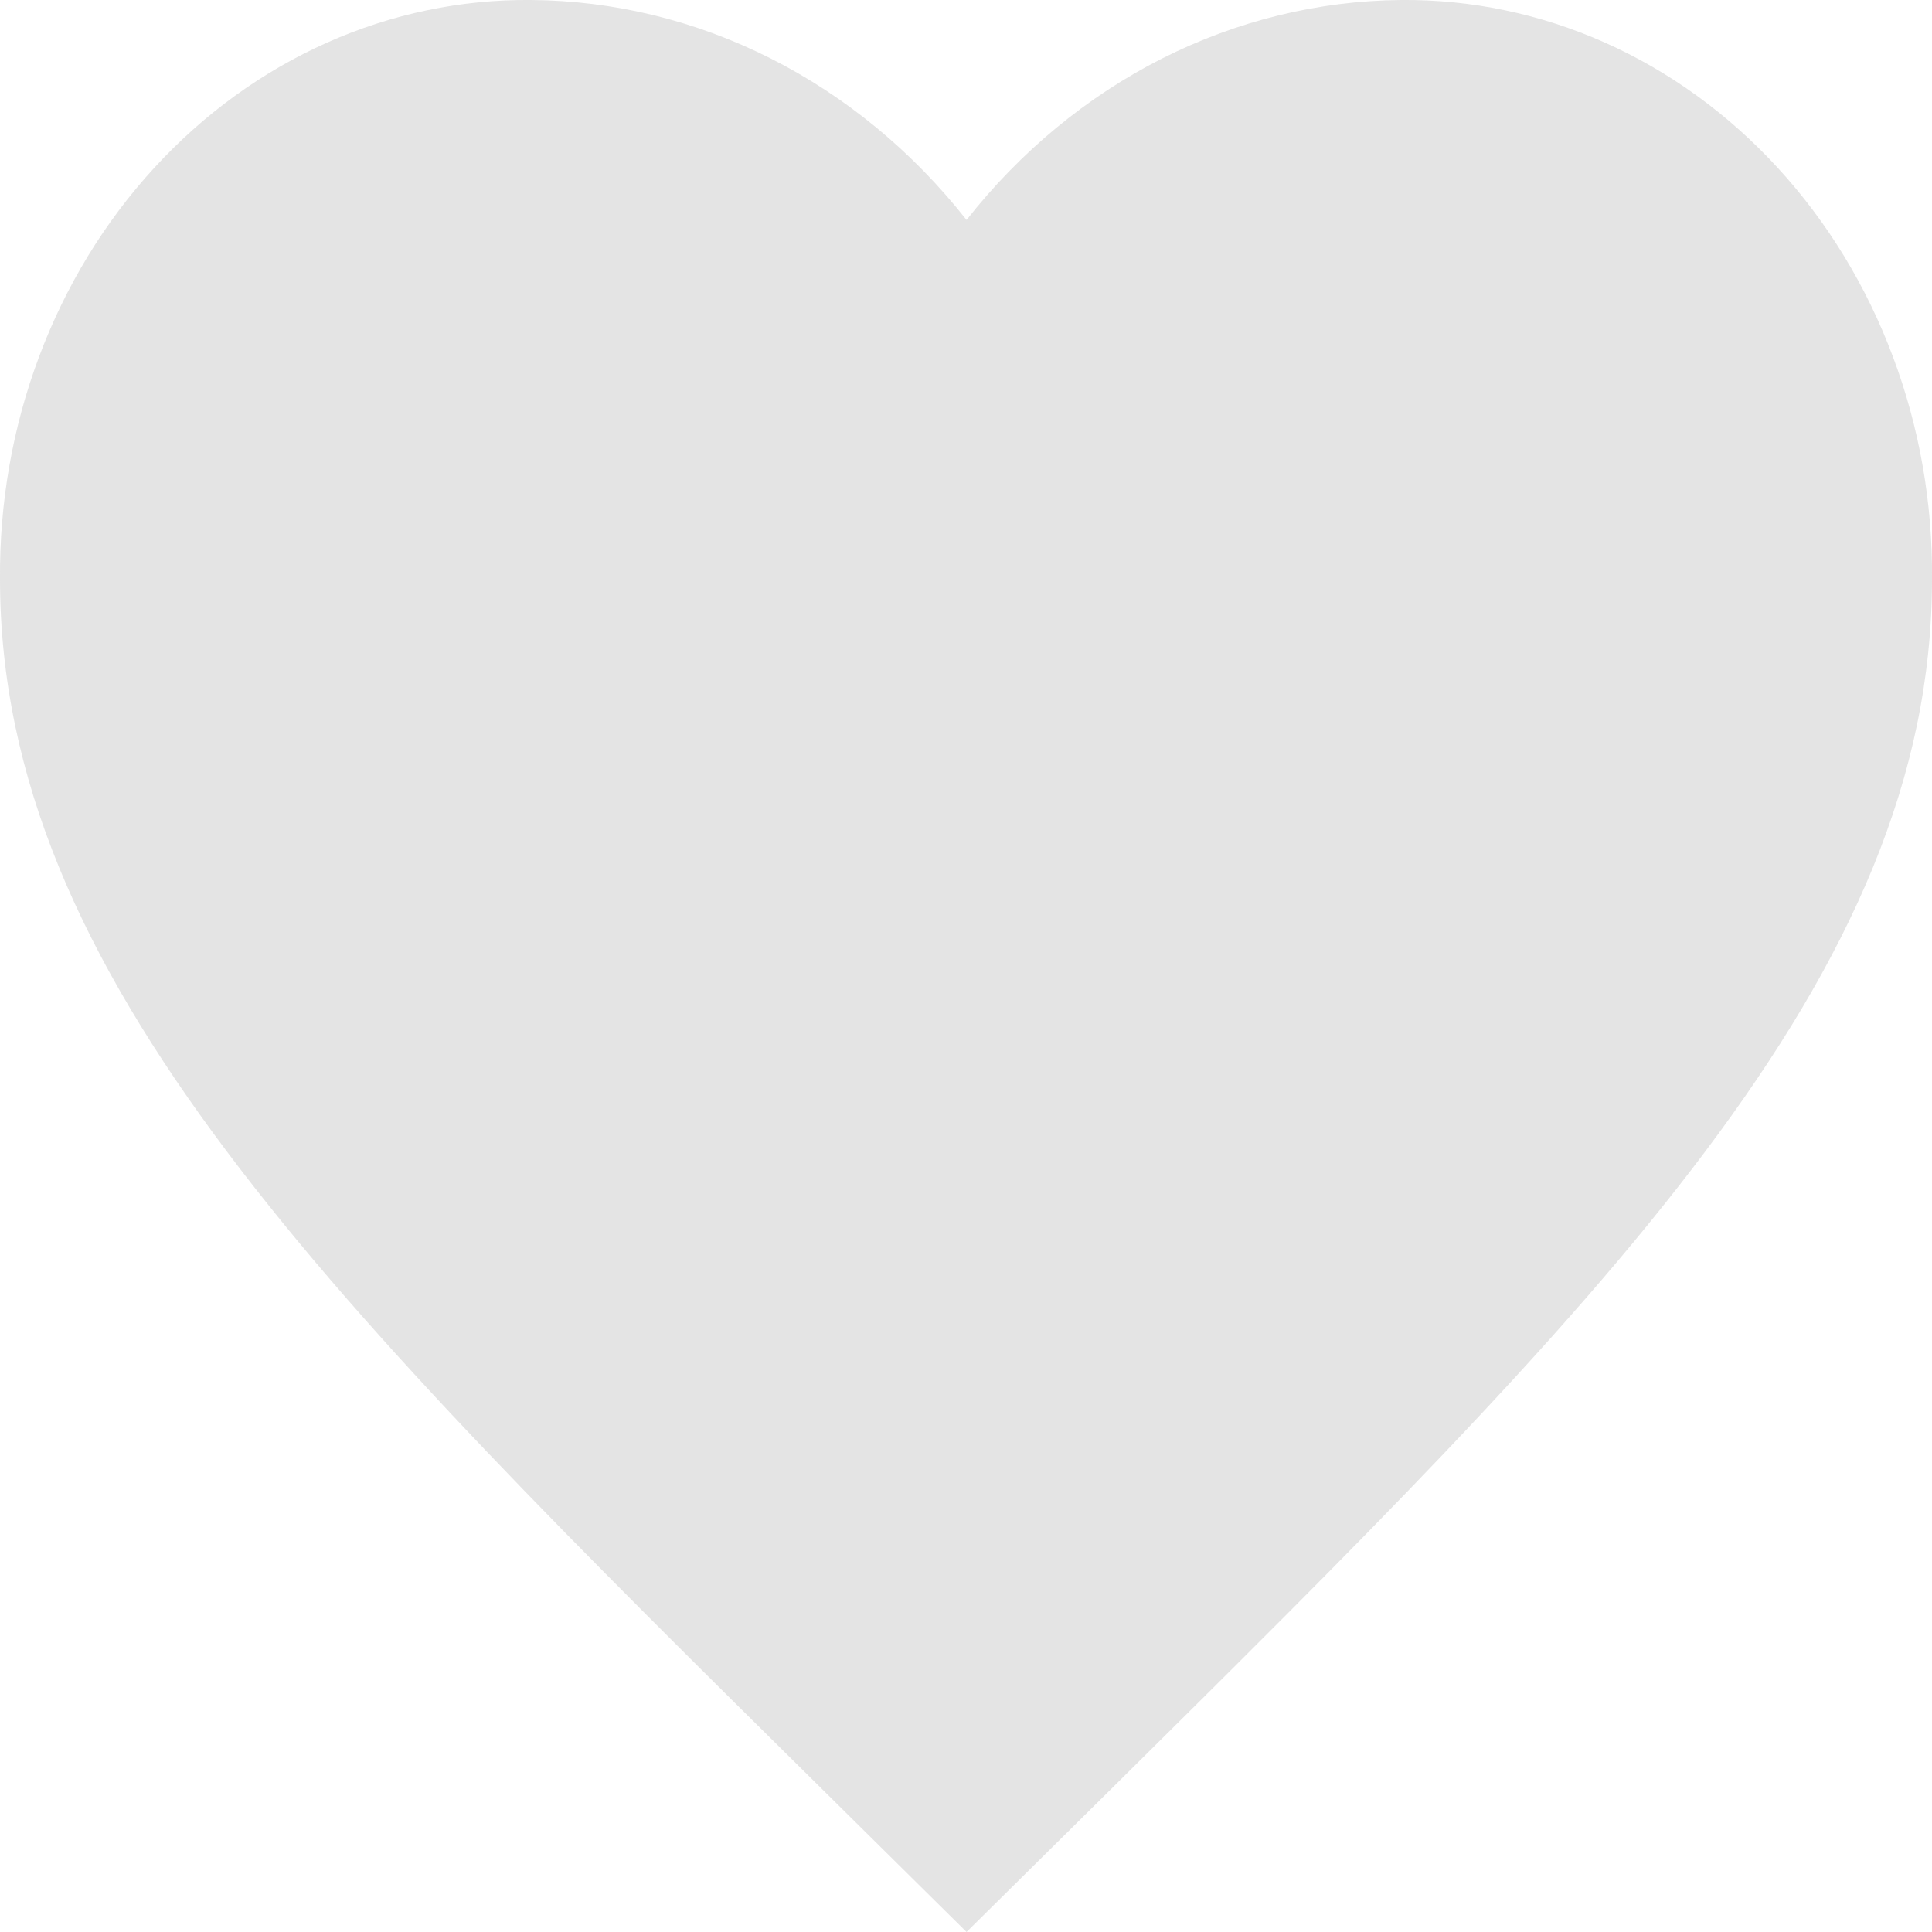 <svg width="25" height="25" viewBox="0 0 25 25" fill="none" xmlns="http://www.w3.org/2000/svg">
<path d="M12.507 25L10.688 23.201C4.25 16.84 0 12.642 0 7.493C-0.008 6.507 0.163 5.528 0.506 4.615C0.848 3.701 1.354 2.871 1.994 2.174C2.634 1.476 3.395 0.924 4.233 0.551C5.071 0.178 5.969 -0.009 6.874 0C7.945 0.008 9.002 0.266 9.974 0.757C10.945 1.248 11.809 1.96 12.507 2.846C13.203 1.962 14.064 1.25 15.033 0.759C16.003 0.269 17.057 0.01 18.126 0C19.031 -0.009 19.929 0.178 20.767 0.551C21.605 0.924 22.366 1.476 23.006 2.174C23.646 2.871 24.152 3.701 24.494 4.615C24.837 5.528 25.009 6.507 25 7.493C25 12.642 20.75 16.84 14.312 23.215L12.507 25Z" fill="#D9D9D9" fill-opacity="0.7"/>
</svg>
